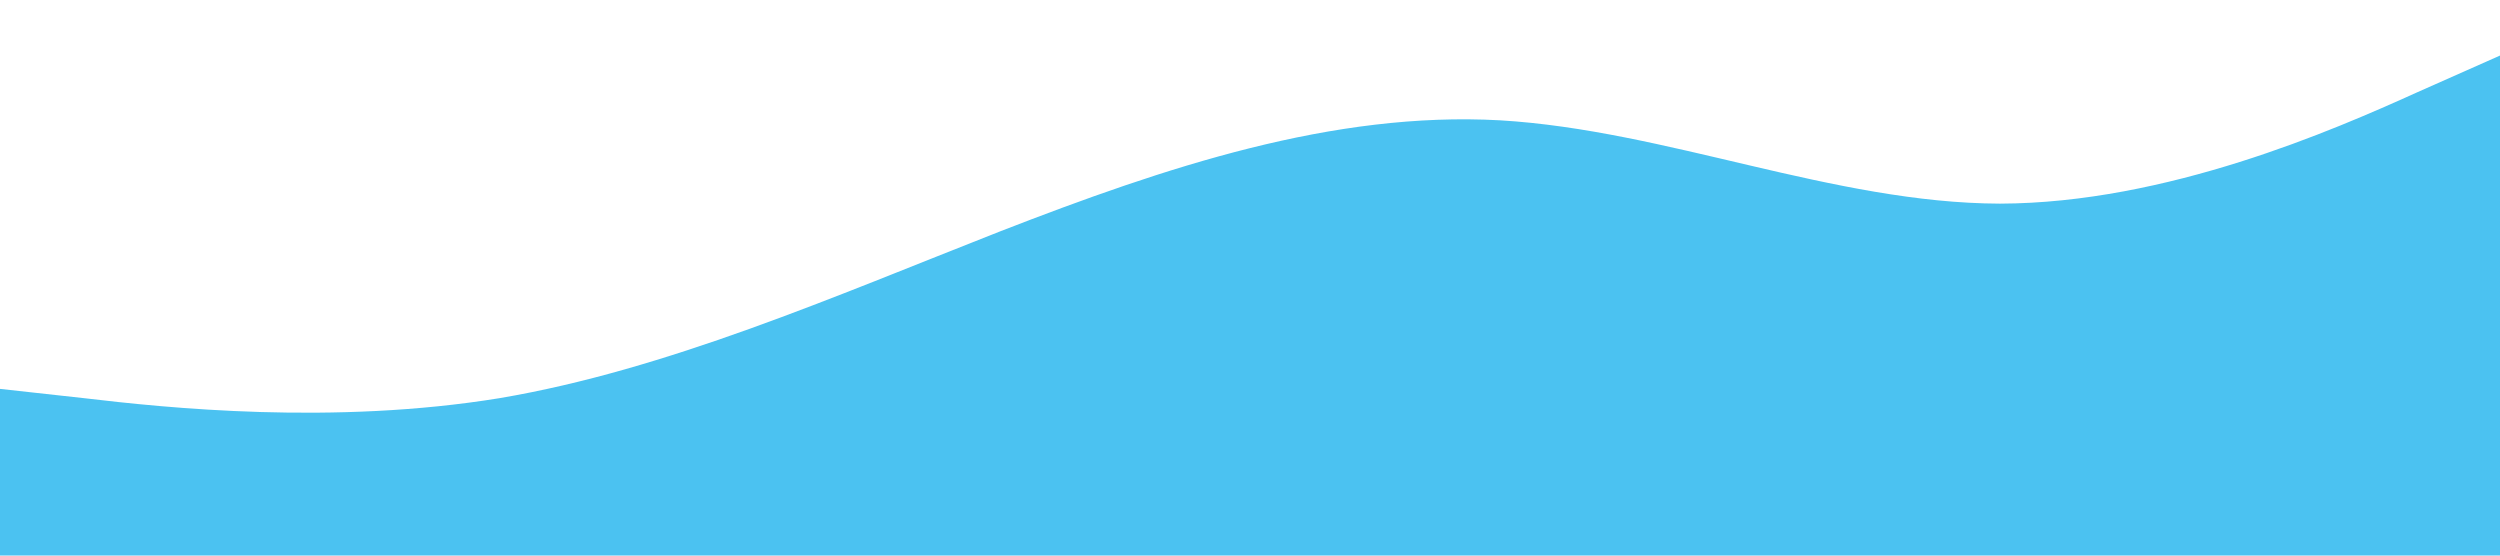 <?xml version="1.0" standalone="no"?><svg xmlns="http://www.w3.org/2000/svg" viewBox="0 0 1440 320"><path fill="#4bc2f1" fill-opacity="1" d="M0,224L48,229.3C96,235,192,245,288,229.3C384,213,480,171,576,133.3C672,96,768,64,864,69.3C960,75,1056,117,1152,117.3C1248,117,1344,75,1392,53.3L1440,32L1440,320L1392,320C1344,320,1248,320,1152,320C1056,320,960,320,864,320C768,320,672,320,576,320C480,320,384,320,288,320C192,320,96,320,48,320L0,320Z"></path></svg>